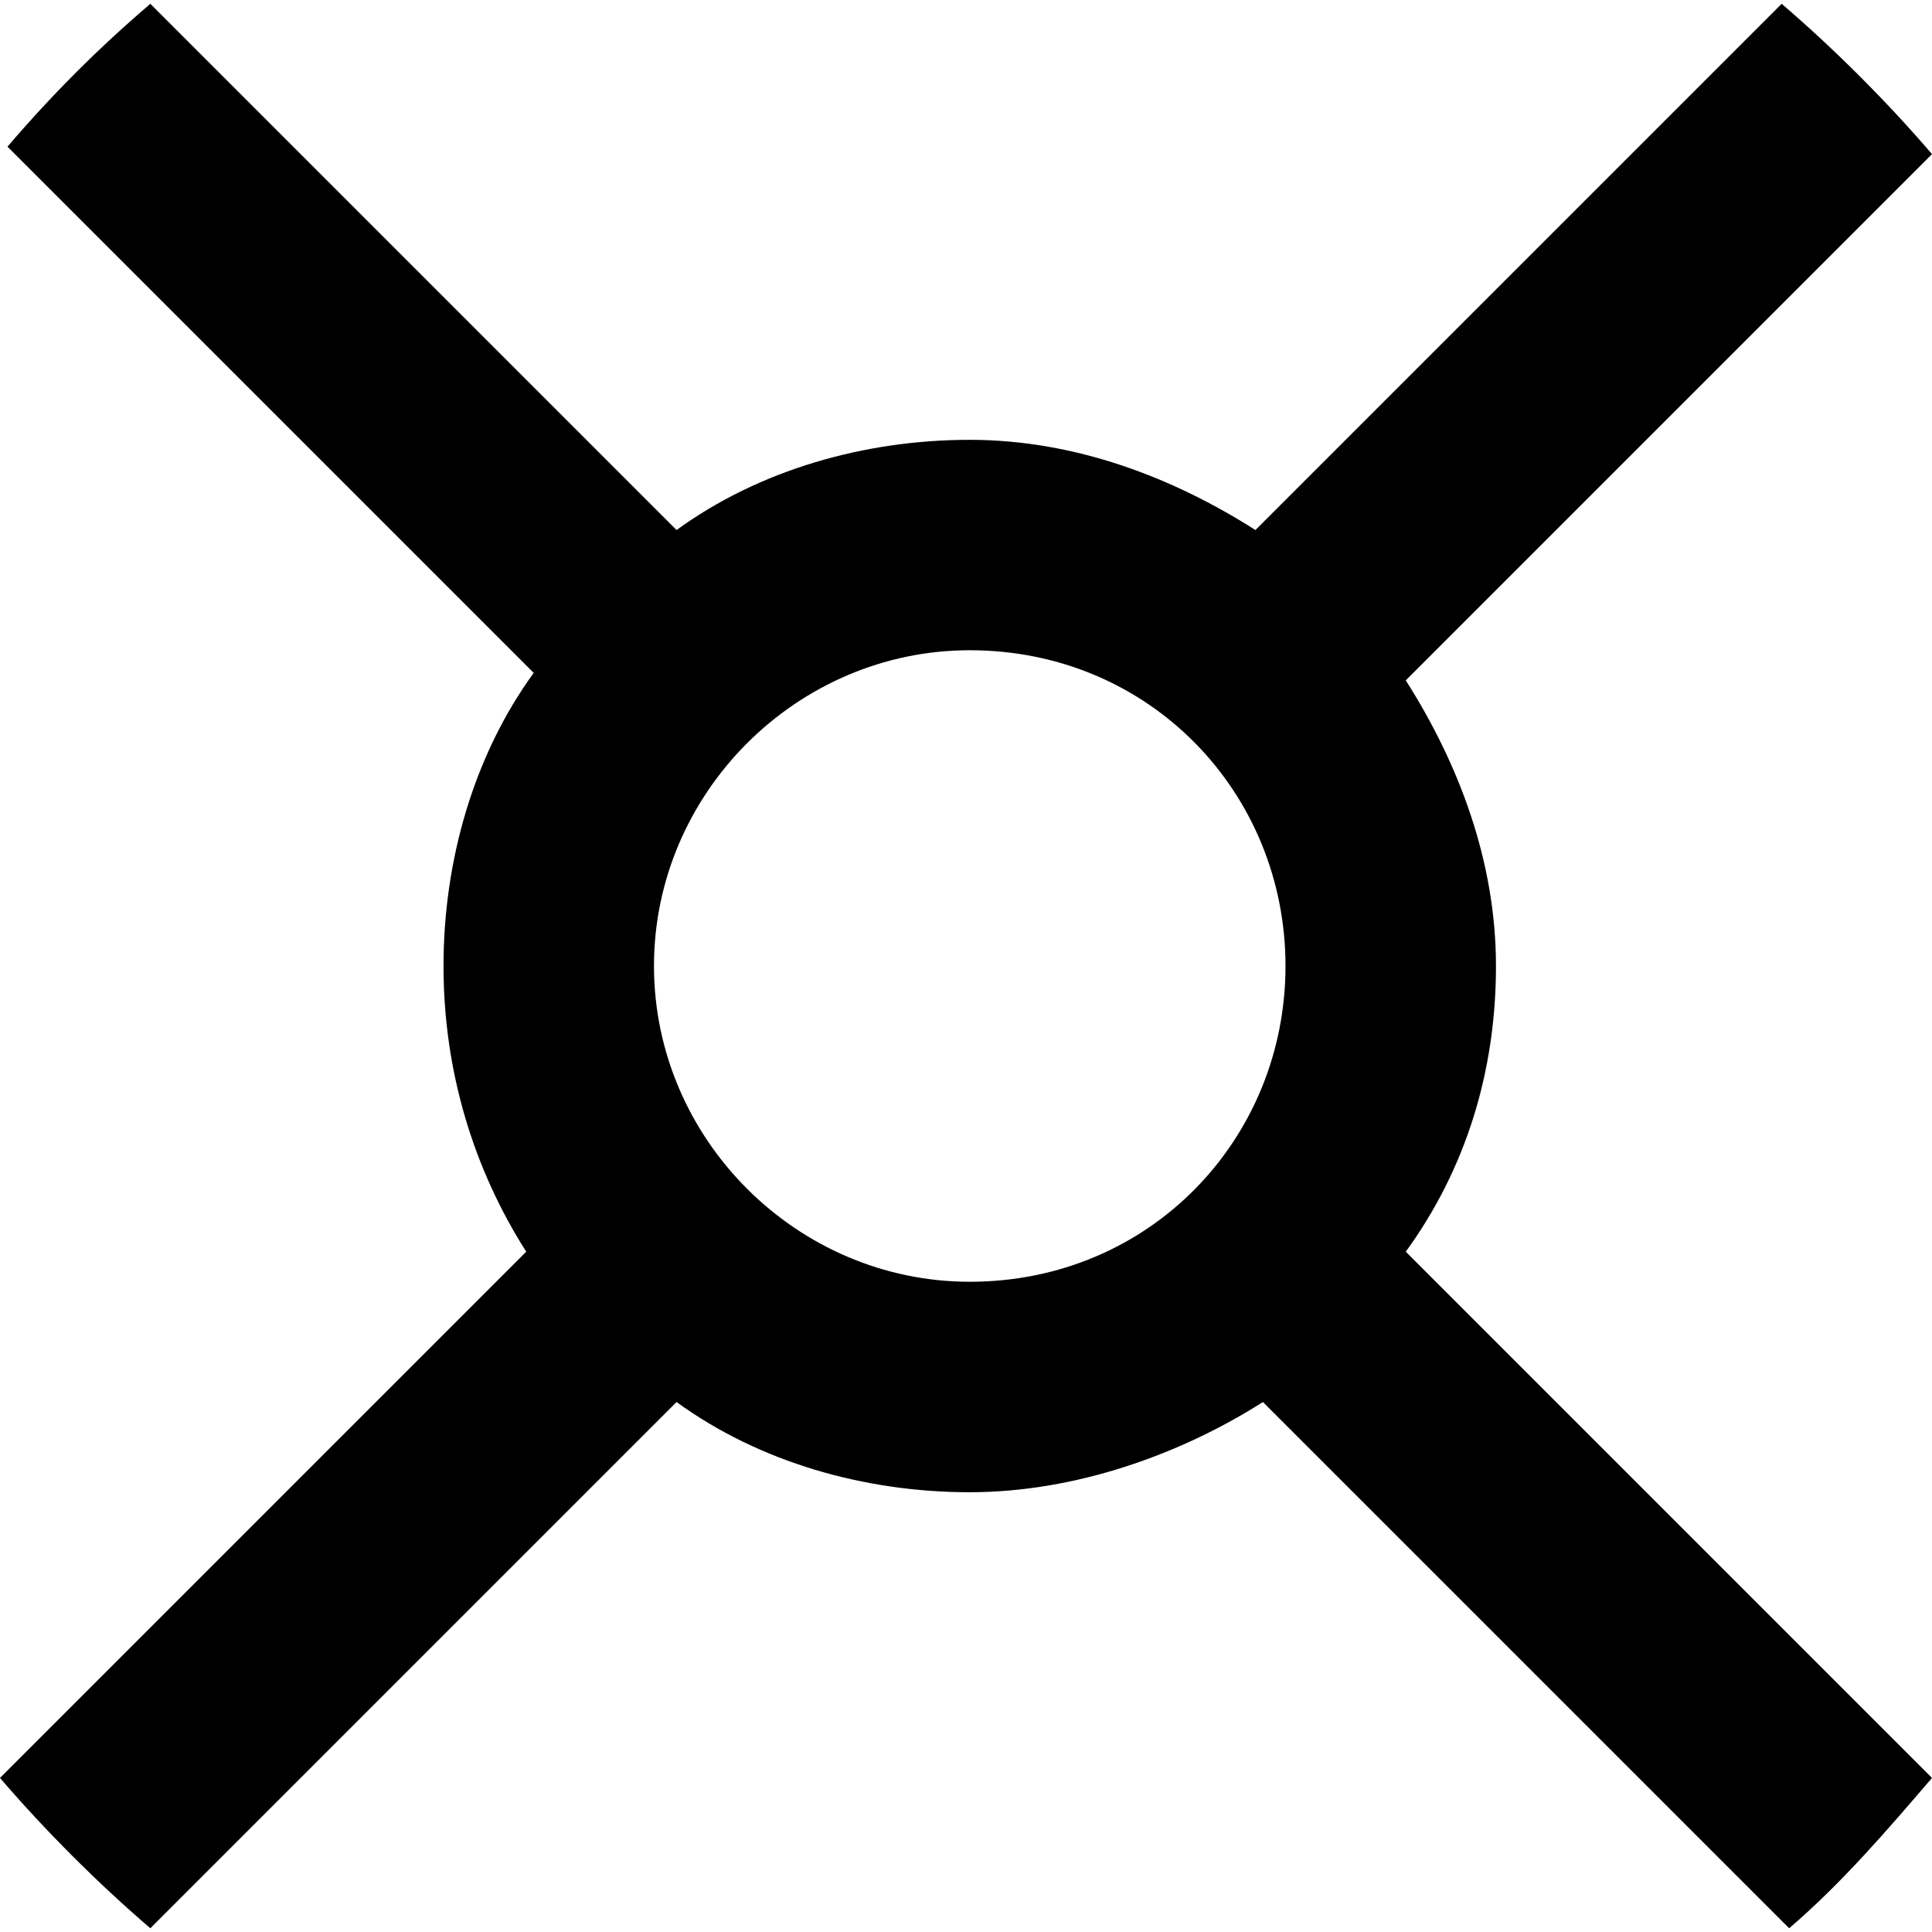 <?xml version="1.0" encoding="UTF-8" standalone="no"?>
<!-- Created with Inkscape (http://www.inkscape.org/) -->

<svg
   xmlns:dc="http://purl.org/dc/elements/1.1/"
   xmlns:cc="http://creativecommons.org/ns#"
   xmlns:rdf="http://www.w3.org/1999/02/22-rdf-syntax-ns#"
   xmlns:svg="http://www.w3.org/2000/svg"
   xmlns="http://www.w3.org/2000/svg"
   xmlns:sodipodi="http://sodipodi.sourceforge.net/DTD/sodipodi-0.dtd"
   xmlns:inkscape="http://www.inkscape.org/namespaces/inkscape"
   width="32"
   height="32"
   viewBox="0 0 32 32"
   id="svg2"
   version="1.1"
   inkscape:version="0.91 r13725"
   sodipodi:docname="croix.svg">
  <defs
     id="defs4" />
  <sodipodi:namedview
     id="base"
     pagecolor="#ffffff"
     bordercolor="#666666"
     borderopacity="1.0"
     inkscape:pageopacity="0.0"
     inkscape:pageshadow="2"
     inkscape:zoom="5.6"
     inkscape:cx="-33.404964"
     inkscape:cy="66.982161"
     inkscape:document-units="px"
     inkscape:current-layer="layer1"
     showgrid="false"
     units="px"
     inkscape:window-width="2560"
     inkscape:window-height="1343"
     inkscape:window-x="0"
     inkscape:window-y="27"
     inkscape:window-maximized="1" />
  <g
     inkscape:label="Layer 1"
     inkscape:groupmode="layer"
     id="layer1"
     transform="translate(0,-1020.362)">
    <g
       style="font-style:normal;font-weight:normal;font-size:124.514px;line-height:125%;font-family:sans-serif;letter-spacing:0px;word-spacing:0px;fill:#000000;fill-opacity:1;stroke:none;stroke-width:1px;stroke-linecap:butt;stroke-linejoin:miter;stroke-opacity:1"
       id="text4136">
      <path
         d="m 24.778,1036.362 c 0,-1.743 -0.623,-3.362 -1.494,-4.731 L 32,1022.915 c -0.747,-0.872 -1.619,-1.743 -2.49,-2.49 l -8.716,8.716 c -1.37,-0.872 -2.988,-1.494 -4.732,-1.494 -1.743,0 -3.486,0.498 -4.856,1.494 l -8.716,-8.716 c -0.872,0.747 -1.619,1.494 -2.366,2.366 l 8.716,8.716 c -0.996,1.37 -1.494,3.113 -1.494,4.856 0,1.743 0.498,3.362 1.37,4.731 L 2.6702878e-8,1049.81 C 0.747,1050.681 1.619,1051.553 2.49,1052.3 l 8.716,-8.716 c 1.37,0.996 3.113,1.494 4.856,1.494 1.743,0 3.486,-0.623 4.856,-1.494 l 8.716,8.716 c 0.872,-0.747 1.619,-1.619 2.366,-2.49 l -8.716,-8.716 c 0.996,-1.37 1.494,-2.988 1.494,-4.731 z m -13.946,0 c 0,-2.864 2.366,-5.23 5.23,-5.23 2.988,0 5.23,2.366 5.23,5.23 0,2.864 -2.241,5.23 -5.23,5.23 -2.864,0 -5.23,-2.366 -5.23,-5.23 z"
         style="font-style:normal;font-variant:normal;font-weight:normal;font-stretch:normal;font-size:124.514px;line-height:125%;font-family:CadastraSymbol;-inkscape-font-specification:'CadastraSymbol, Normal';text-align:start;writing-mode:lr-tb;text-anchor:start"
         id="path6074" />
    </g>
  </g>
</svg>
